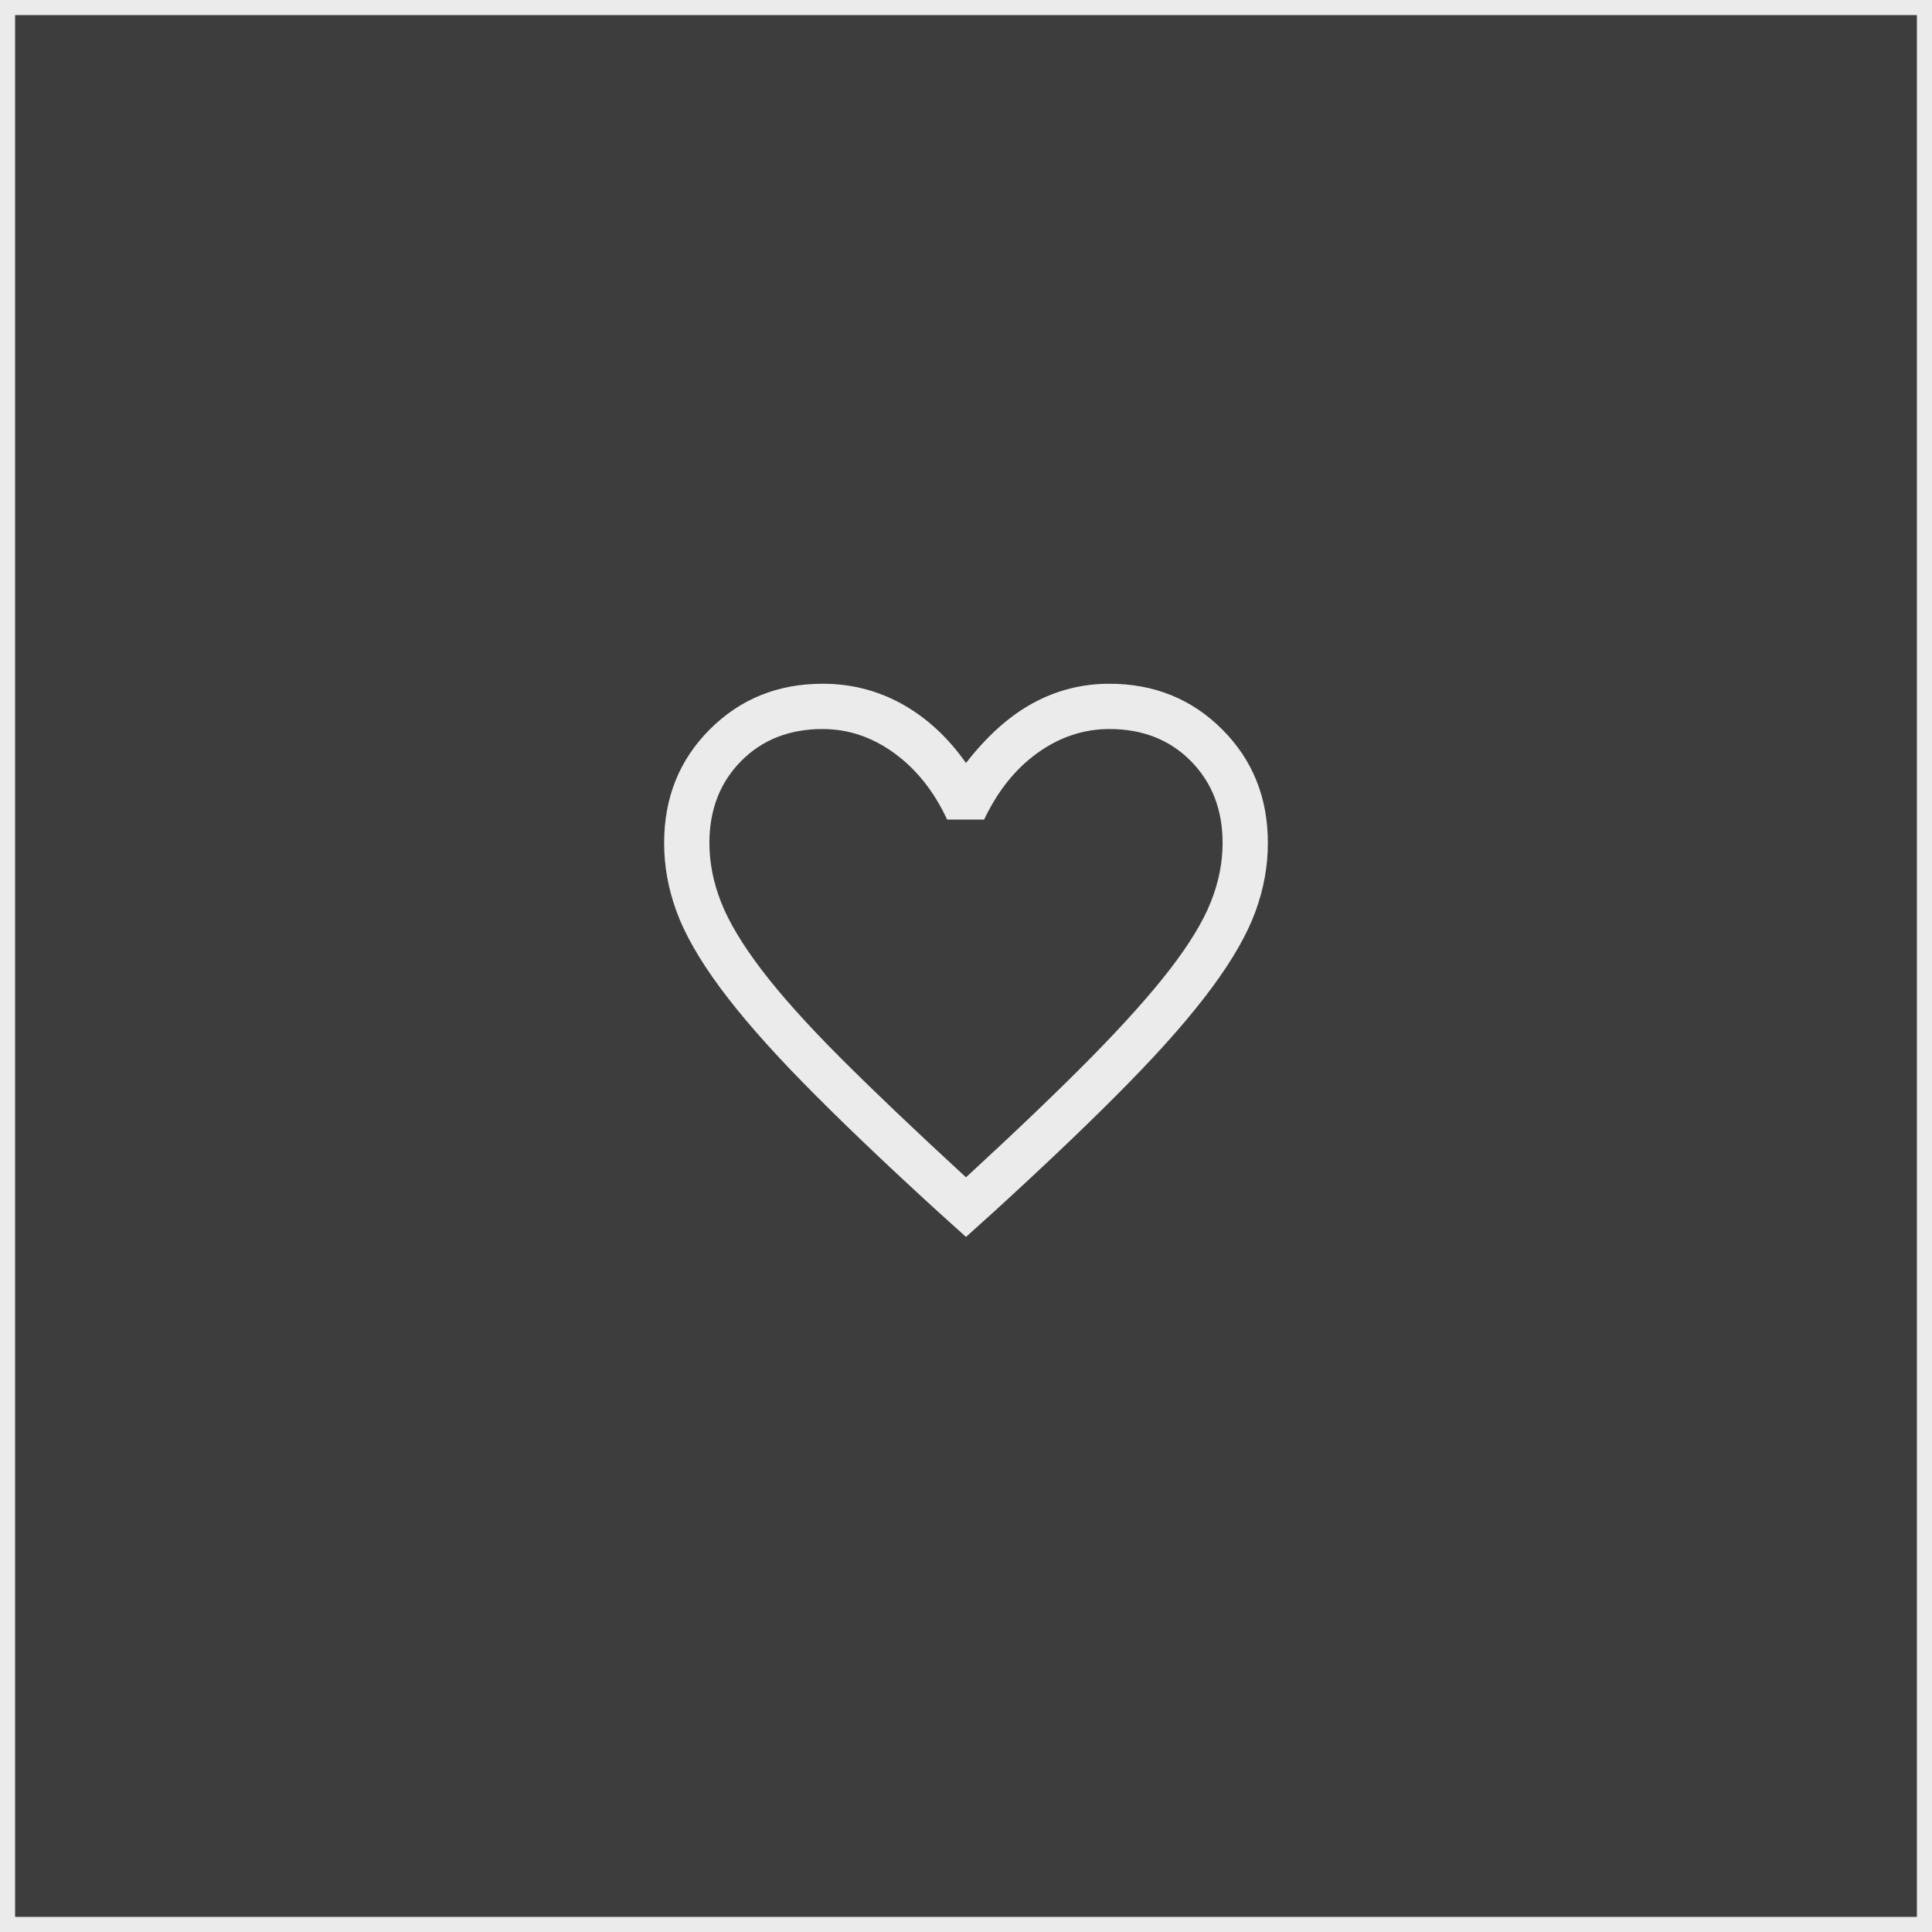 <svg width="64" height="64" viewBox="0 0 64 64" fill="none" xmlns="http://www.w3.org/2000/svg">
<rect x="0" y="0" width="64" height="64" fill="#333333" stroke="none"/>
<rect x="0.25" y="0.25" width="63.5" height="63.5" fill="white" fill-opacity="0.05"/>
<path d="M32 40.975L30.975 40.05C29.208 38.433 27.75 37.038 26.6 35.862C25.45 34.688 24.533 33.638 23.85 32.712C23.167 31.788 22.688 30.95 22.413 30.2C22.137 29.45 22 28.692 22 27.925C22 26.425 22.504 25.171 23.512 24.163C24.521 23.154 25.767 22.65 27.25 22.65C28.2 22.65 29.079 22.875 29.887 23.325C30.696 23.775 31.4 24.425 32 25.275C32.7 24.375 33.442 23.712 34.225 23.288C35.008 22.863 35.85 22.65 36.75 22.65C38.233 22.65 39.479 23.154 40.487 24.163C41.496 25.171 42 26.425 42 27.925C42 28.692 41.862 29.45 41.587 30.2C41.312 30.95 40.833 31.788 40.15 32.712C39.467 33.638 38.55 34.688 37.4 35.862C36.25 37.038 34.792 38.433 33.025 40.05L32 40.975ZM32 39C33.683 37.45 35.071 36.121 36.163 35.013C37.254 33.904 38.121 32.933 38.763 32.1C39.404 31.267 39.854 30.525 40.112 29.875C40.371 29.225 40.5 28.575 40.5 27.925C40.5 26.825 40.15 25.921 39.45 25.212C38.75 24.504 37.85 24.15 36.75 24.15C35.9 24.15 35.108 24.413 34.375 24.938C33.642 25.462 33.05 26.2 32.6 27.15H31.375C30.942 26.217 30.358 25.483 29.625 24.95C28.892 24.417 28.1 24.15 27.25 24.15C26.15 24.15 25.25 24.504 24.55 25.212C23.85 25.921 23.5 26.825 23.5 27.925C23.5 28.575 23.629 29.229 23.887 29.887C24.146 30.546 24.596 31.296 25.238 32.138C25.879 32.979 26.75 33.95 27.85 35.05C28.95 36.15 30.333 37.467 32 39Z" fill="#EBEBEB"/>
<rect x="0.25" y="0.25" width="63.5" height="63.5" stroke="#EBEBEB" stroke-width="0.5"/>
</svg>
